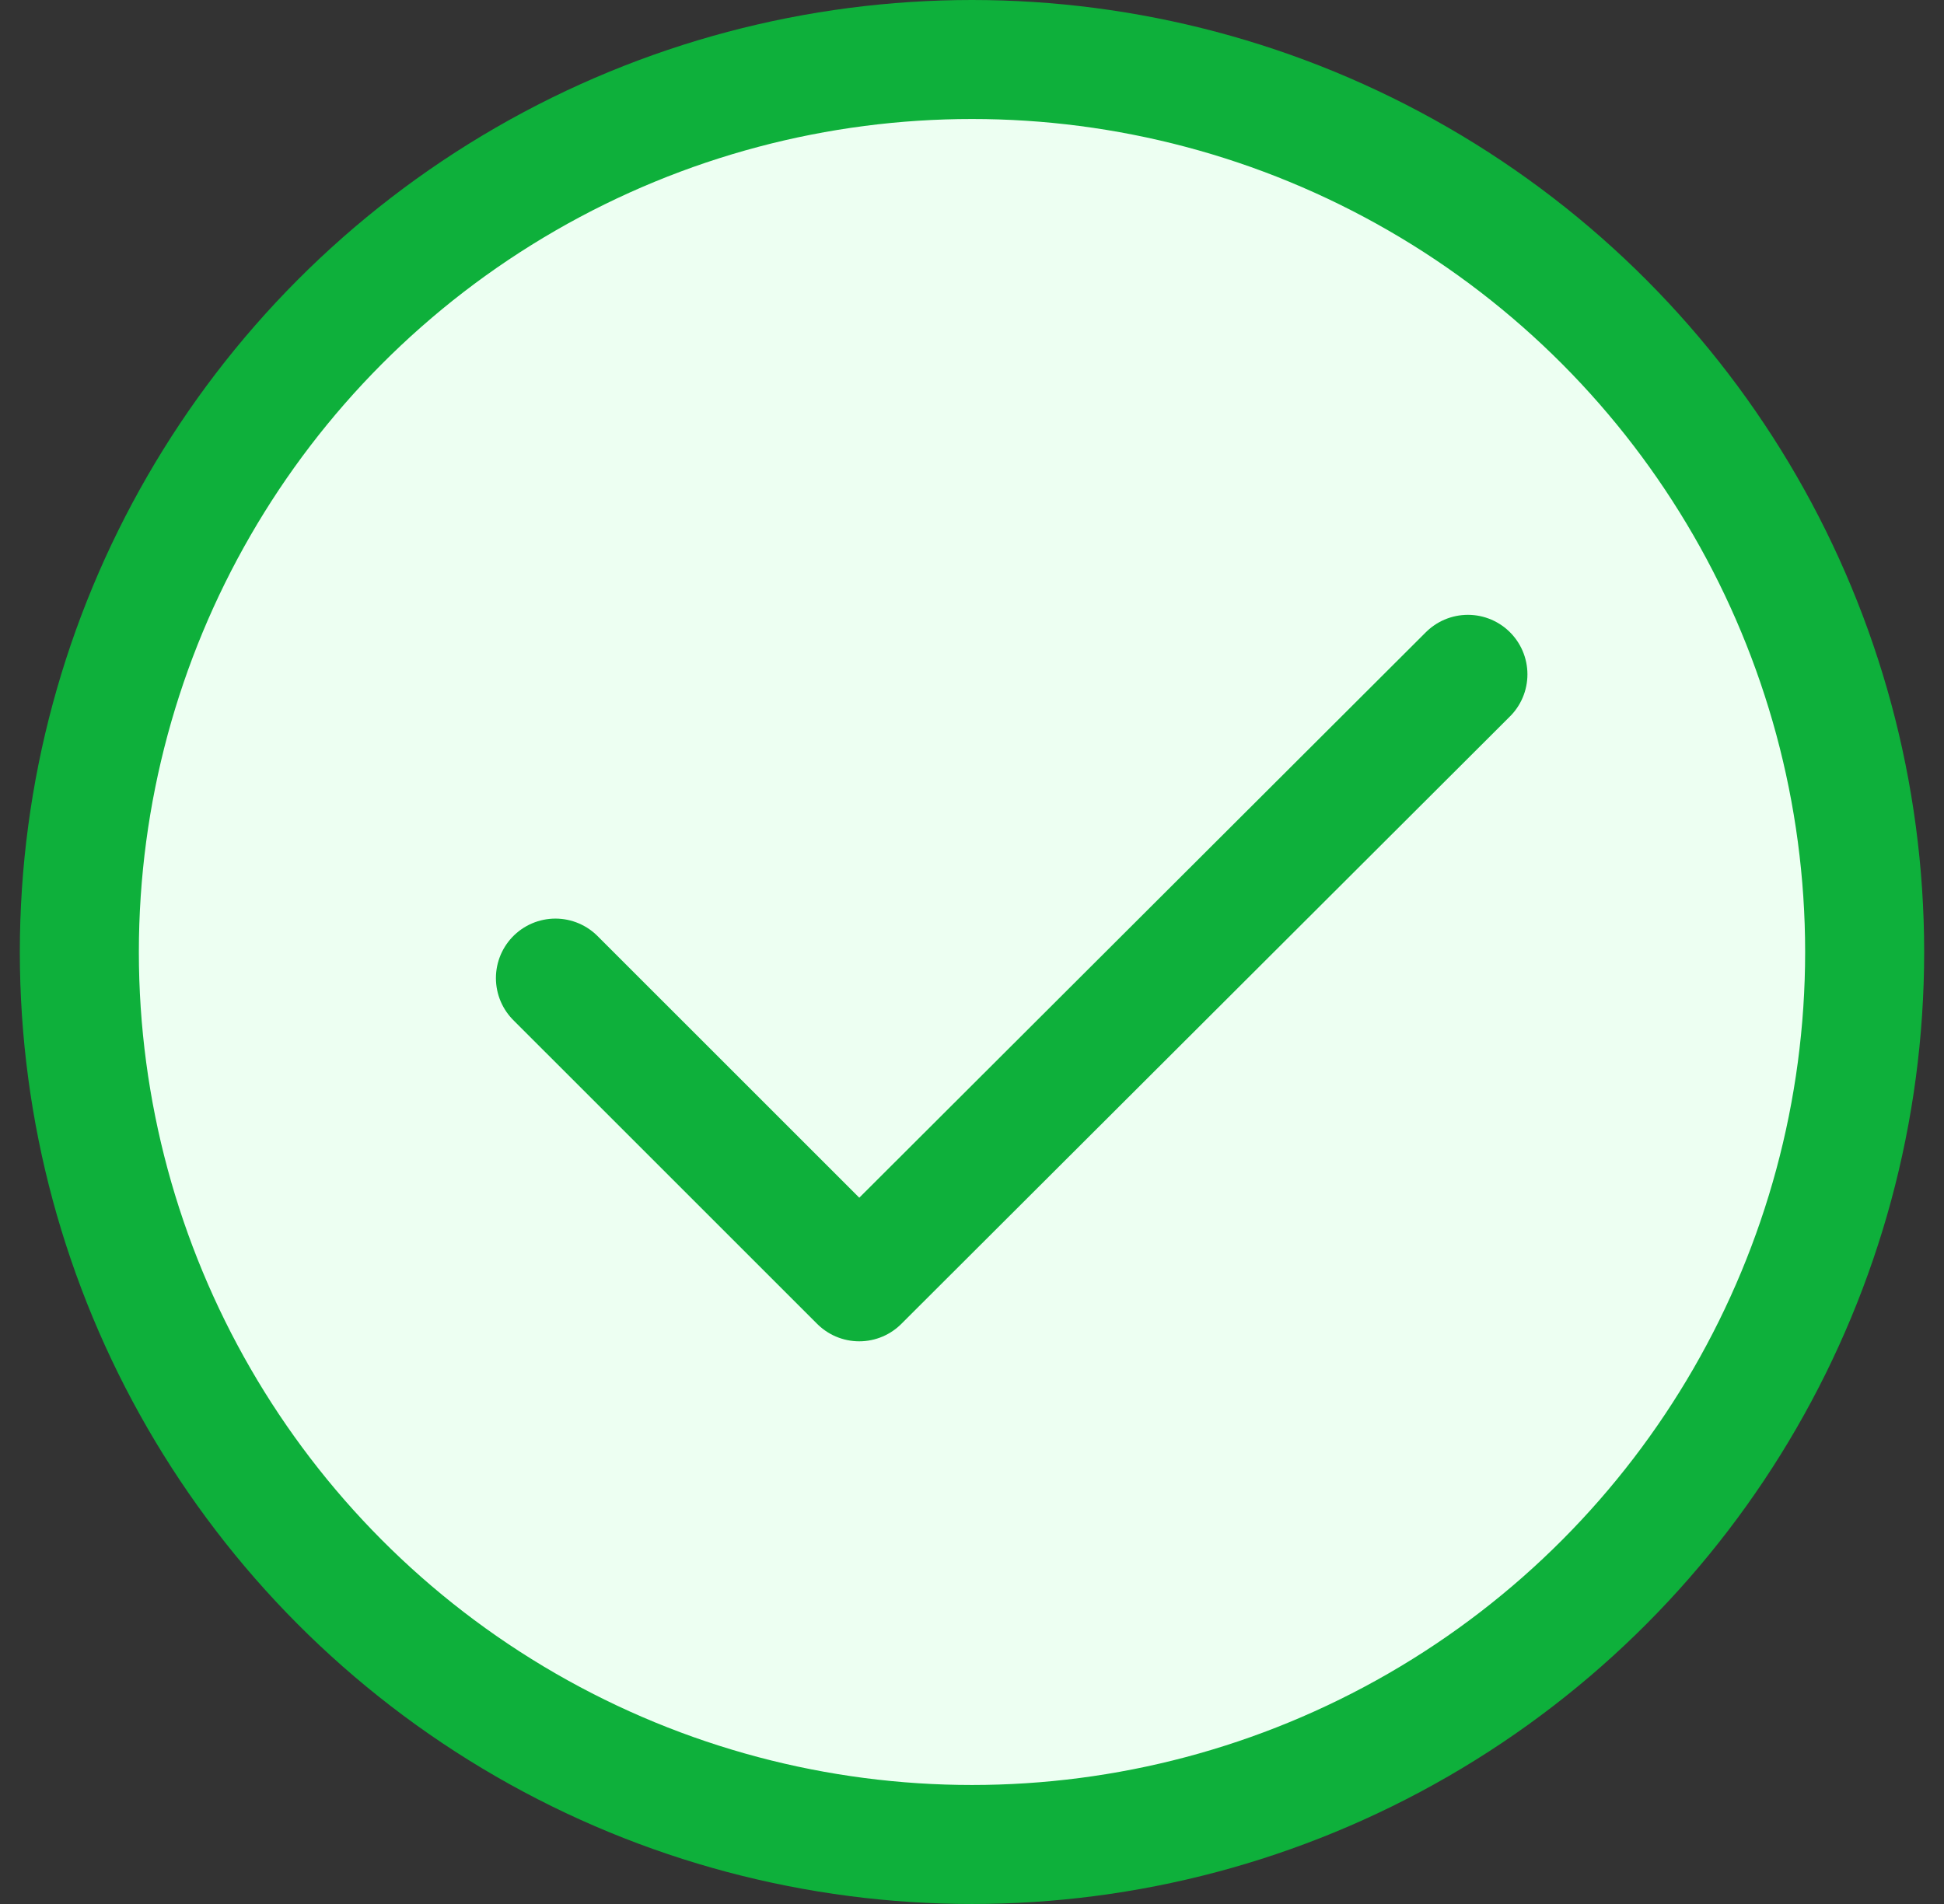 <svg width="49" height="48" viewBox="0 0 49 48" fill="none" xmlns="http://www.w3.org/2000/svg">
<rect x="0" y="0" width="49" height="48" fill="#333333" stroke="none"/>
<circle cx="24.5" cy="24" r="22.5" fill="#EDFFF2" stroke="#0EB03B" stroke-width="3"/>
<path d="M14 24.658L21.658 32.315L37 17" stroke="#0EB03B" stroke-width="3" stroke-linecap="round" stroke-linejoin="round"/>
</svg>
